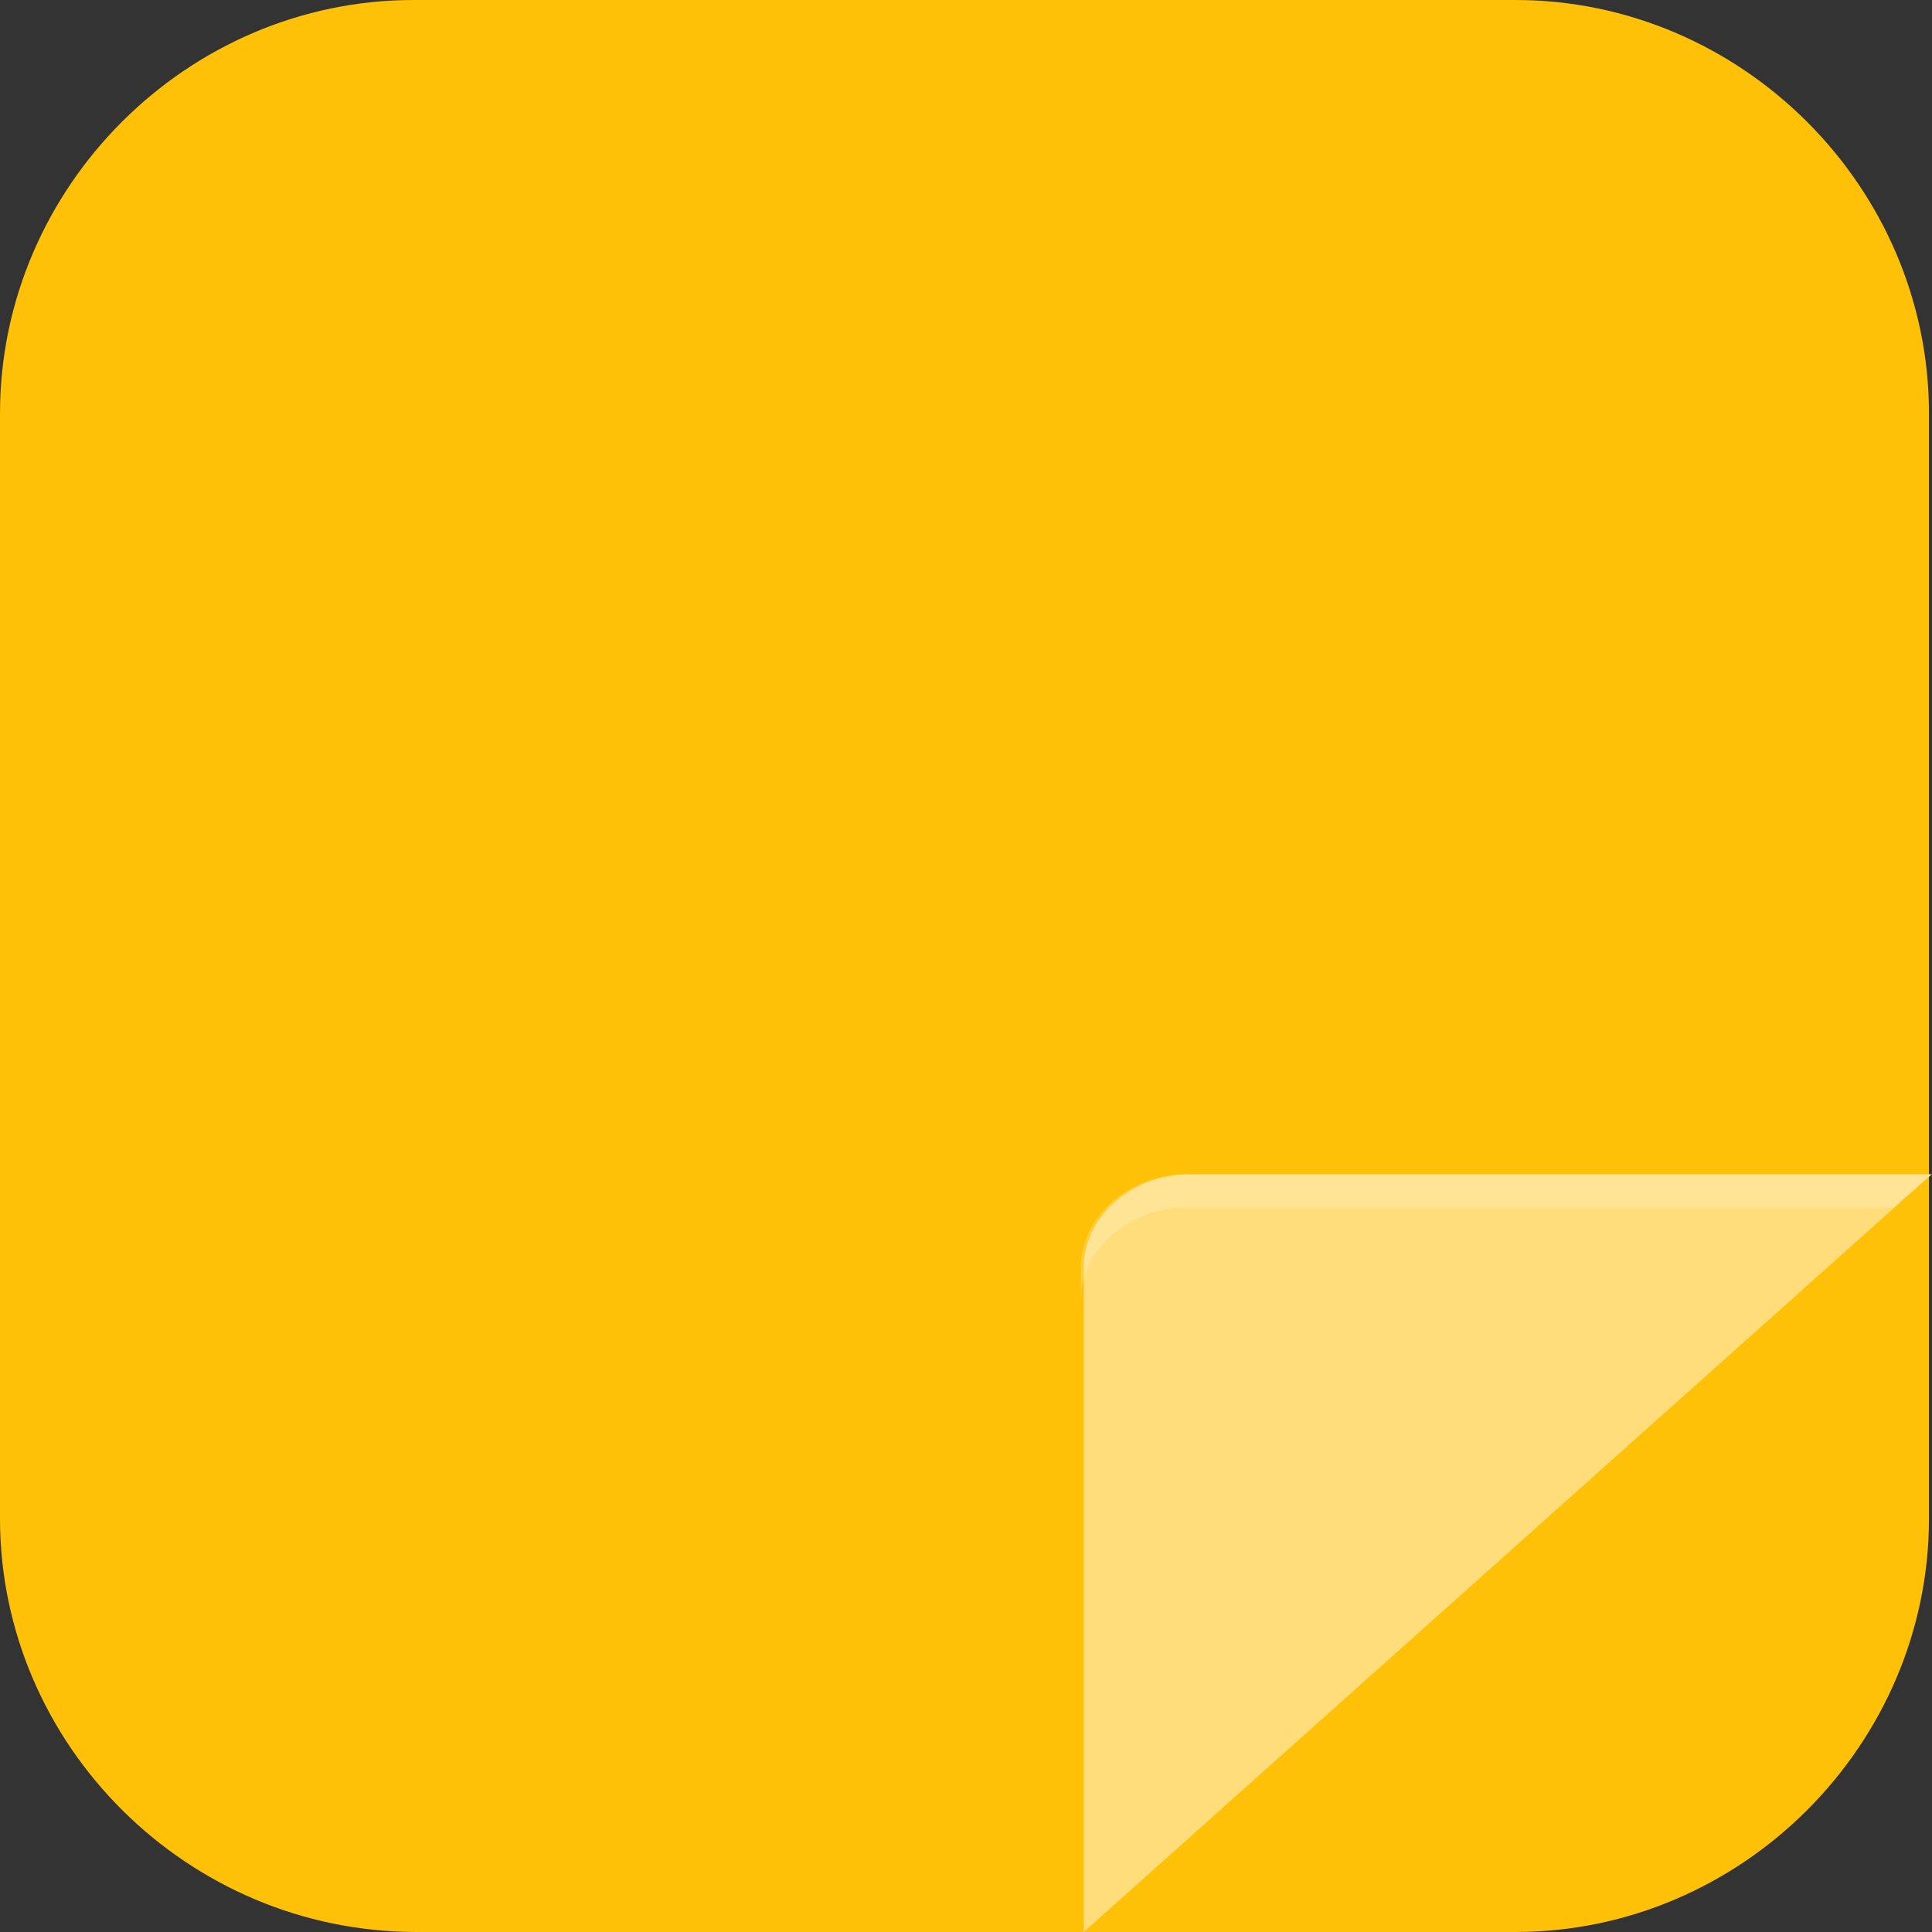 <?xml version="1.0" encoding="UTF-8"?>
<svg id="_图层_1" xmlns="http://www.w3.org/2000/svg" version="1.1" viewBox="0 0 64 64" width="16" height="16">
  <rect x="0" y="0" width="64" height="64" fill="#333333" stroke="none"/>
  <!-- Generator: Adobe Illustrator 29.0.1, SVG Export Plug-In . SVG Version: 2.1.0 Build 192)  -->
  <defs>
    <style>
      .st0 {
        fill: #995d27;
      }

      .st1 {
        fill: #4f4f4f;
      }

      .st2, .st3 {
        fill: #ffc107;
      }

      .st4 {
        fill: #9c9c9c;
      }

      .st5, .st6, .st3, .st7, .st8 {
        display: none;
      }

      .st5, .st6, .st9, .st10, .st8, .st11 {
        isolation: isolate;
      }

      .st5, .st12, .st9, .st10, .st8 {
        opacity: .2;
      }

      .st6, .st13, .st10, .st8, .st11 {
        fill: #fff;
      }

      .st6, .st11 {
        opacity: .1;
      }

      .st14 {
        fill: #57c2ff;
      }

      .st15 {
        fill: #a45390;
      }

      .st16 {
        fill: #ff9632;
      }

      .st17 {
        fill: #686868;
      }

      .st18 {
        fill: #6db832;
      }

      .st19 {
        fill: #c2352a;
      }

      .st20 {
        fill: #4987d7;
      }

      .st21 {
        fill: #e4e4e4;
      }

      .st22 {
        fill: #323232;
      }

      .st23 {
        fill: #fa4b8c;
      }

      .st24 {
        fill: #ffdd7a;
      }
    </style>
  </defs>
  <path class="st2" d="M50.3,64H13.8c-7.6,0-13.8-6.2-13.8-13.7V13.7C0,6.2,6.2,0,13.7,0h36.5c7.5,0,13.7,6.2,13.7,13.7v36.6c0,7.5-6.2,13.7-13.7,13.7h0Z"/>
  <g class="st7">
    <path class="st5" d="M0,59.5v2.3c0,1.9,1.5,3.4,3.4,3.4h57.4c1.9,0,3.4-1.5,3.4-3.4v-2.3c0,1.9-1.5,3.4-3.4,3.4H3.4C1.5,63,0,61.4,0,59.5Z"/>
    <path class="st20" d="M3.2-.1C2.3-.1,1.5.3.9.8l31.2,31.2L63.3.8c-.6-.6-1.4-.9-2.3-.9H3.2h0Z"/>
    <path class="st15" d="M3.2,64.1c-.9,0-1.7-.4-2.3-.9l31.2-31.2,31.2,31.2c-.6.6-1.4.9-2.3.9H3.2h0Z"/>
    <path class="st18" d="M64.2,3.1c0-.9-.4-1.7-.9-2.3l-31.2,31.2,31.2,31.2c.6-.6.9-1.4.9-2.3V3.1h0Z"/>
    <path class="st19" d="M0,3.1C0,2.2.4,1.4.9.8l31.2,31.2L.9,63.2c-.6-.6-.9-1.4-.9-2.3V3.1h0Z"/>
    <path class="st9" d="M35,5.6c-1.4,0-2.5.2-3.6.5-1,.3-1.9.8-2.6,1.3-.7.6-1.3,1.2-1.8,2-.5.8-.8,1.3-1.1,2.1-.3.9-.5,1.8-.6,2.8-.1,1-.2,1.9-.2,2.9h0c0,1.5.2,2.9.5,4,.4,1.1.9,2,1.5,2.8.7.7,1.4,1.3,2.3,1.7.9.4,1.8.5,2.8.5s2-.2,2.8-.5c.8-.3,1.5-.8,2.1-1.4.6-.6,1-1.4,1.3-2.2.3-.9.5-1.9.5-3s-.1-2-.4-2.8c-.3-.8-.6-1.6-1.1-2.1-.5-.6-1.1-1-1.8-1.3-.7-.3-1.5-.4-2.4-.4s-1.1,0-1.5.2c-.4.1-.8.3-1.2.5-.4.2-.7.6-.9.9-.3.3-.5.6-.7.9h-.2c0-1,.2-1.8.4-2.6.2-.8.5-1.1,1-1.7.5-.6,1.1-1,1.9-1.3.8-.3,1.8-.5,3.1-.5s.8,0,1.2,0c.4,0,.8.1,1.1.2v-3.5c-.2,0-.4,0-.6,0-.2,0-.5,0-.7,0-.2,0-.5,0-.7,0s-.4,0-.6,0ZM32.4,16c.8,0,1.5.3,1.9.9.4.6.6,1.4.6,2.4s0,1.1-.2,1.6c-.1.4-.3.8-.5,1.1-.2.3-.5.5-.8.7-.3.1-.7.2-1,.2s-.9-.1-1.2-.4c-.3-.2-.6-.5-.9-.9-.2-.4-.4-.8-.5-1.3-.1-.5-.2-1-.2-1.4s0-.7.2-1c.1-.3.3-.6.6-.9.3-.3.6-.5.9-.7.4-.2.7-.3,1.2-.3ZM47,24v10.3l1,.9c.2,0,.4-.1.6-.2.2,0,.5-.1.8-.2.3,0,.5,0,.8-.1.3,0,.5,0,.8,0,1.3,0,2.3.3,3,.8.6.5,1,1.3,1,2.3s-.3,2-1,2.5c-.7.5-1.6.8-2.9.8s-.9,0-1.3,0c-.5,0-.9-.2-1.4-.3-.5-.1-.9-.3-1.3-.4-.4-.2-.8-.3-1.1-.5v3.7c.3.2.7.3,1.1.5.4.1.9.3,1.3.3.5,0,1,.2,1.5.2.5,0,1,0,1.5,0,1.3,0,2.4-.2,3.4-.5,1-.3,1.8-.8,2.5-1.4.7-.6,1.2-1.4,1.5-2.2.3-.9.5-1.9.5-3s-.2-1.9-.5-2.7c-.3-.8-.8-1.4-1.3-2-.6-.5-1.2-.9-2-1.2-.8-.3-1.6-.4-2.5-.4h0c-.6,0-1.1,0-1.5.1-.4,0-.7.1-1,.2l.3-4.1h6.5v-3.4h-10.3ZM11.5,24.1c-.8,0-1.6,0-2.2.3-.7.2-1.3.4-1.8.6-.6.3-1.1.6-1.5.9-.5.3-.9.5-1.3.9l2.4,2.8c.7-.7,1.5-1.2,2.1-1.6.7-.4,1.4-.5,2.1-.5s1.3.2,1.7.6c.4.4.6.9.6,1.6s0,1.2-.3,1.7c-.2.5-.5,1.1-.8,1.6-.4.5-.8,1.1-1.3,1.6-.5.6-1,1.2-1.7,1.8l-4.8,5.4v2.8h13.7v-3.4h-8.3v-.2l2.5-2.7c.7-.7,1.4-1.4,2-2.1.6-.7,1.2-1.4,1.7-2.1.5-.7.9-1.4,1.1-2.2.3-.7.4-1.5.4-2.3s-.1-1.7-.4-2.4c-.3-.7-.7-1.1-1.3-1.6-.6-.5-1.2-.9-2-1.2-.8-.3-1.7-.4-2.6-.4ZM25.2,42.5v3.2h9.4l-7.3,17.2h4.5l7.1-17.7v-2.7h-13.8Z"/>
    <path class="st13" d="M35,4.5c-1.4,0-2.5.2-3.6.5-1,.3-1.9.8-2.6,1.3-.7.6-1.3,1.2-1.8,2-.5.8-.8,1.3-1.1,2.1-.3.9-.5,1.8-.6,2.8-.1,1-.2,1.9-.2,2.9h0c0,1.5.2,2.9.5,4,.4,1.1.9,2,1.5,2.8.7.7,1.4,1.3,2.3,1.7.9.4,1.8.5,2.8.5s2-.2,2.8-.5c.8-.3,1.5-.8,2.1-1.4.6-.6,1-1.4,1.3-2.2.3-.9.5-1.9.5-3s-.1-2-.4-2.8c-.3-.8-.6-1.6-1.1-2.1-.5-.6-1.1-1-1.8-1.3-.7-.3-1.5-.4-2.4-.4s-1.1,0-1.5.2c-.4.1-.8.3-1.2.5-.4.2-.7.6-.9.9-.3.3-.5.6-.7.9h-.2c0-1,.2-1.8.4-2.6.2-.8.5-1.1,1-1.7.5-.6,1.1-1,1.9-1.3.8-.3,1.8-.5,3.1-.5s.8,0,1.2,0c.4,0,.8.1,1.1.2v-3.5c-.2,0-.4,0-.6,0-.2,0-.5,0-.7,0-.2,0-.5,0-.7,0s-.4,0-.6,0ZM32.4,14.9c.8,0,1.5.3,1.9.9.4.6.6,1.4.6,2.4s0,1.1-.2,1.6c-.1.4-.3.8-.5,1.1-.2.3-.5.5-.8.7-.3.1-.7.2-1,.2s-.9-.1-1.2-.4c-.3-.2-.6-.5-.9-.9-.2-.4-.4-.8-.5-1.3-.1-.5-.2-1-.2-1.4s0-.7.2-1c.1-.3.3-.6.6-.9.3-.3.6-.5.9-.7.4-.2.7-.3,1.2-.3ZM47,22.8v10.3l1,.9c.2,0,.4-.1.6-.2.2,0,.5-.1.8-.2.3,0,.5,0,.8-.1.3,0,.5,0,.8,0,1.3,0,2.3.3,3,.8.6.5,1,1.3,1,2.3s-.3,2-1,2.5c-.7.5-1.6.8-2.9.8s-.9,0-1.3,0c-.5,0-.9-.2-1.4-.3-.5-.1-.9-.3-1.3-.4-.4-.2-.8-.3-1.1-.5v3.7c.3.2.7.3,1.1.5.4.1.9.3,1.3.3.5,0,1,.2,1.5.2.5,0,1,0,1.5,0,1.3,0,2.4-.2,3.4-.5,1-.3,1.8-.8,2.5-1.4.7-.6,1.2-1.4,1.5-2.2.3-.9.5-1.9.5-3s-.2-1.9-.5-2.7c-.3-.8-.8-1.4-1.3-2-.6-.5-1.2-.9-2-1.2-.8-.3-1.6-.4-2.5-.4h0c-.6,0-1.1,0-1.5.1-.4,0-.7.1-1,.2l.3-4.1h6.5v-3.4h-10.3ZM11.5,22.9c-.8,0-1.6,0-2.2.3-.7.2-1.3.4-1.8.6-.6.3-1.1.6-1.5.9-.5.3-.9.5-1.3.9l2.4,2.8c.7-.7,1.5-1.2,2.1-1.6.7-.4,1.4-.5,2.1-.5s1.3.2,1.7.6c.4.4.6.9.6,1.6s0,1.2-.3,1.7c-.2.5-.5,1.1-.8,1.6-.4.5-.8,1.1-1.3,1.6-.5.6-1,1.2-1.7,1.8l-4.8,5.4v2.8h13.7v-3.4h-8.3v-.2l2.5-2.7c.7-.7,1.4-1.4,2-2.1.6-.7,1.2-1.4,1.7-2.1.5-.7.9-1.4,1.1-2.2.3-.7.4-1.5.4-2.3s-.1-1.7-.4-2.4c-.3-.7-.7-1.1-1.3-1.6-.6-.5-1.2-.9-2-1.2-.8-.3-1.7-.4-2.6-.4ZM25.2,41.4v3.2h9.4l-7.3,17.2h4.5l7.1-17.7v-2.7h-13.8Z"/>
    <path class="st6" d="M3.4-.1C1.5-.1,0,1.4,0,3.3v1.1C0,2.6,1.5,1,3.4,1h57.4c1.9,0,3.4,1.5,3.4,3.4v-1.1c0-1.9-1.5-3.4-3.4-3.4H3.4Z"/>
  </g>
  <g class="st7">
    <path class="st9" d="M58.3,32.2c-.4,14-12.1,25.1-26.3,25.1-14.2,0-25.8-11-26.3-24.9,0,.3,0,.6,0,.9,0,14.3,11.8,25.8,26.4,25.8s26.4-11.6,26.4-25.8c0-.4,0-.7,0-1.1h0Z"/>
    <ellipse class="st23" cx="32" cy="32.3" rx="26.4" ry="25.8"/>
    <path class="st9" d="M27,7.8c-.7.1-1.3.3-2,.4-.8.2-1.7.5-2.5.8-.8.3-1.6.7-2.4,1.1-.8.4-1.5.8-2.3,1.3-.7.5-1.5,1-2.1,1.5-.7.5-1.3,1.1-2,1.7,0,0-.2.2-.2.3.5,3.4,3,7.4,5.7,10.7-1.4,2.3-2.2,5-2.2,7.7,0,.3,0,.6,0,.9-3.9-2.1-8-5.4-9.8-9.3,0,.2-.2.5-.3.7-.3.8-.5,1.7-.6,2.5-.2.8-.3,1.7-.4,2.5,0,.8-.1,1.7-.1,2.5.2,2.4.7,4.7,1.5,6.9,3.2,1,7.7,1,11.7.3,1.5,2.6,3.7,4.7,6.5,6.1-3.3,2-7.5,3.6-11.4,3.7,3.6,3.3,8,5.5,12.7,6.5,2.1-2.3,3.9-5.5,5.1-8.7,0,0,.1,0,.2,0,3,0,5.9-.9,8.4-2.5,0,3.6-.5,7.7-2.1,11,4.5-1.1,8.7-3.3,12-6.4-.9-3-3-6.4-5.3-9.2,1.4-2.2,2.1-4.8,2.1-7.4,0-.3,0-.7,0-1,3.7,2,7.5,5,9.5,8.6,1.1-2.7,1.7-5.6,1.8-8.5,0-.3,0-.7,0-1,0-.9-.2-1.7-.3-2.6-.1-.8-.3-1.5-.5-2.3-3.9-1.4-8.6-1.1-12.3-.5-1.5-2.6-3.7-4.7-6.5-6,3.8-2.3,8.8-4.1,13.2-3.7-.3-.4-.6-.7-.9-1.1-.6-.6-1.2-1.2-1.9-1.8-.7-.6-1.4-1.1-2.1-1.6-.7-.5-1.5-.9-2.2-1.4-.8-.4-1.6-.8-2.4-1.1-.8-.3-1.6-.6-2.5-.9-.3,0-.6-.2-.9-.2-2.7,2.1-5.1,6.3-6.6,10.1,0,0-.2-.1-.2-.2-3,0-5.9.9-8.3,2.5-.1-4.4.8-9.5,3.3-13v-.2Z"/>
    <path class="st13" d="M27,6.9c-.7.1-1.3.3-2,.4-.8.2-1.7.5-2.5.8-.8.3-1.6.7-2.4,1.1-.8.4-1.5.8-2.3,1.3-.7.5-1.5,1-2.1,1.5-.7.5-1.3,1.1-2,1.7,0,0-.2.2-.2.3.5,3.4,3,7.4,5.7,10.7-1.4,2.3-2.2,5-2.2,7.7,0,.3,0,.6,0,.9-3.9-2.1-8-5.4-9.8-9.3,0,.2-.2.5-.3.7-.3.8-.5,1.7-.6,2.5-.2.8-.3,1.7-.4,2.5,0,.9-.1,1.7-.1,2.6,0,.6,0,1.2,0,1.8,0,.9.2,1.7.3,2.6.1.8.3,1.5.5,2.3,3.2,1.3,8.1,1.2,12.3.5,1.5,2.6,3.7,4.7,6.5,6.1-3.8,2.3-8.8,4.1-13.1,3.7.3.4.6.7.9,1.1.6.6,1.3,1.2,1.9,1.8.7.6,1.4,1.1,2.1,1.6.7.5,1.5.9,2.2,1.3.8.4,1.6.8,2.4,1.1.8.3,1.6.6,2.5.9.3,0,.6.2,1,.2,2.7-2.1,5.1-6.2,6.6-10.1,0,0,.1,0,.2,0,3,0,5.9-.9,8.4-2.5.1,4.4-.8,9.5-3.3,13,.7-.1,1.3-.3,2-.4.8-.2,1.7-.5,2.5-.8.8-.3,1.6-.7,2.4-1.1.8-.4,1.5-.8,2.3-1.3.7-.5,1.5-1,2.1-1.5.7-.5,1.4-1.1,2-1.7,0,0,.2-.2.2-.3-.5-3.4-3-7.4-5.7-10.7,1.4-2.3,2.1-4.9,2.1-7.6,0-.3,0-.7,0-1,4,2.1,8,5.4,9.9,9.3,0-.2.2-.5.3-.7.3-.8.5-1.7.7-2.5.2-.8.3-1.7.4-2.6,0-.9.1-1.7.1-2.6,0-.6,0-1.2,0-1.8,0-.9-.2-1.7-.3-2.6-.1-.8-.3-1.5-.5-2.3-3.9-1.4-8.6-1.1-12.3-.5-1.5-2.6-3.7-4.7-6.5-6,3.8-2.3,8.8-4.1,13.2-3.7-.3-.4-.6-.7-.9-1.1-.6-.6-1.2-1.2-1.9-1.8-.7-.6-1.4-1.1-2.1-1.6-.7-.5-1.5-.9-2.2-1.4-.8-.4-1.6-.8-2.4-1.1-.8-.3-1.6-.6-2.5-.9-.3,0-.6-.2-.9-.2-2.7,2.1-5.1,6.3-6.6,10.1,0,0-.2,0-.2,0-3,0-5.9.9-8.3,2.5-.1-4.4.8-9.5,3.3-13v-.2Z"/>
    <path class="st23" d="M27.2,25c-.5,0-.8.4-.8.8v13.1c0,.6.7,1,1.2.7l5.8-3.3,5.8-3.3c.5-.3.5-1.1,0-1.4l-5.8-3.3-5.8-3.3c-.1,0-.3-.1-.4-.1h0Z"/>
    <path class="st10" d="M32,6.5h0c-14.6,0-26.4,11.6-26.4,25.9,0,.2,0,.3,0,.5.3-14.1,12-25.4,26.4-25.4h0c14.4,0,26.1,11.3,26.4,25.3,0-.1,0-.3,0-.4,0-14.3-11.8-25.8-26.4-25.8,0,0,0,0,0,0Z"/>
  </g>
  <g class="st7">
    <path class="st5" d="M24,1.1C10.7,1.1,0,11.8,0,25.1v16c0,13.3,10.7,23.9,23.9,23.9h16c13.3,0,23.9-10.7,23.9-23.9v-16c0-13.3-10.7-23.9-23.9-23.9h-16Z"/>
    <path class="st8" d="M24,0C10.7,0,0,10.7,0,23.9v1.1C0,11.8,10.7,1.1,24,1.1h16c13.3,0,23.9,10.7,23.9,23.9v-1.1C63.9,10.7,53.2,0,40,0h-16Z"/>
    <path class="st9" d="M9.3,1.2C5.6,1.2-.2,8,0,13.1v16.8c1.5,3.7,3.7,7.2,6.6,10.3,3.4,3.6,8.5,6.6,13.7,7.7,5.2,1.1,11.1.3,15.3-3.6,1.4-1.3,2.6-3.3,3-5.4.4-2,0-4.1-1.6-5.7-.5-.5-1.8-.9-2.6-1-.8-.1-1.9-.1-2.5.5.6.6,1.1,1.5,1,2.2-.1.8-.6,1.5-1.1,2.1-1.6,1.6-3.8,2.7-5.9,2.3-2.1-.4-4.2-1.6-5.6-2.9-3-3-4.4-7.5-4.3-11.3,0-1.3.2-2.6.5-3.8,1.1-5.1,4.4-11.5,8.1-14.8,2.3-2.1,5-3.8,7.7-5.2H9.3ZM32,32.6c-.6-.6-1.1-1.5-1-2.2.1-.8.6-1.5,1.1-2.1,1.6-1.6,3.8-2.7,5.9-2.3,2.1.4,4.2,1.6,5.6,2.9,3,3,4.4,7.5,4.3,11.3,0,1.3-.2,2.6-.5,3.8-1.1,5.1-4.4,11.5-8.1,14.8-2.3,2.1-5,3.8-7.7,5.2h19.1c8.8,0,13.2-8.9,13.2-13.7v-15c-1.5-3.7-3.7-7.2-6.6-10.3-3.4-3.6-8.5-6.6-13.7-7.7-5.2-1.1-11.1-.3-15.3,3.6-1.4,1.3-2.6,3.3-3,5.4-.4,2,0,4.1,1.6,5.7.5.5,1.8.9,2.6,1,.8.1,1.9.1,2.5-.5Z"/>
    <path class="st16" d="M13.7-.1C7.6-.1,0,5,0,13.3v15.9c1.5,3.8,3.7,7.3,6.6,10.4,3.4,3.6,8.5,6.7,13.7,7.8,5.2,1.1,11.1.3,15.3-3.7,1.4-1.4,2.6-3.4,3-5.5.4-2.1,0-4.2-1.6-5.8-.5-.5-1.8-.9-2.6-1.1-.8-.1-1.9-.1-2.5.5.6.6,1.1,1.5,1,2.3-.1.8-.6,1.6-1.1,2.1-1.6,1.7-3.8,2.8-5.9,2.4-2.1-.4-4.2-1.6-5.6-3-3-3.1-4.4-7.6-4.3-11.5,0-1.3.2-2.6.5-3.9,1.1-5.2,4.4-11.6,8.1-15,2.3-2.2,5-3.9,7.7-5.2H13.7ZM32,31.9c-.6-.6-1.1-1.5-1-2.3.1-.8.6-1.6,1.1-2.1,1.6-1.7,3.8-2.8,5.9-2.4,2.1.4,4.2,1.6,5.6,3,3,3.1,4.4,7.6,4.3,11.5,0,1.3-.2,2.6-.5,3.9-1.1,5.2-4.4,11.6-8.1,15-2.3,2.2-5,3.9-7.7,5.2h18.7c7.8.1,13.6-6.8,13.6-13.6v-15.6c-1.5-3.8-3.7-7.3-6.6-10.4-3.4-3.6-8.5-6.7-13.7-7.8-5.2-1.1-11.1-.3-15.3,3.7-1.4,1.4-2.6,3.4-3,5.5-.4,2.1,0,4.2,1.6,5.8.5.5,1.8.9,2.6,1.1.8.1,1.9.1,2.5-.5Z"/>
    <path class="st8" d="M5,0C2.3,0,0,2.2,0,4.9v1.1C0,3.3,2.3,1.1,5,1.1h25.2c.7-.4,1.4-.8,2.1-1.1H5ZM39.6,16c-4.1,0-8.1,1.1-11.2,4.1-1.4,1.4-2.6,3.4-3,5.5-.1.7-.2,1.4-.1,2.1,0-.3,0-.6.1-1,.4-2.1,1.6-4.1,3-5.5,4.1-4,10-4.8,15.3-3.7,5.2,1.1,10.3,4.2,13.7,7.8,2.9,3.1,5.1,6.6,6.6,10.4v-1.1c-1.5-3.8-3.7-7.3-6.6-10.4-3.4-3.6-8.5-6.7-13.7-7.8-1.3-.3-2.7-.4-4-.5ZM16.1,25c0,.1,0,.2,0,.3,0,3.9,1.3,8.5,4.3,11.5,1.4,1.4,3.5,2.6,5.6,3,2.1.4,4.3-.7,5.9-2.4.5-.5.9-1.3,1.1-2.1,0-.3,0-.6,0-.8-.2.7-.6,1.3-1,1.8-1.6,1.7-3.8,2.8-5.9,2.4-2.1-.4-4.2-1.6-5.6-3-2.8-2.9-4.2-7-4.3-10.7ZM31.1,30.5c0,.1,0,.2,0,.3,0,.5,0,1,.4,1.5.2,0,.4-.2.6-.4-.4-.4-.8-.9-.9-1.4ZM32,31.9c.2.2.4.5.6.8.6-.2,1.3-.2,1.9-.1.8.1,2,.6,2.6,1.1,1.1,1,1.6,2.3,1.7,3.7.1-1.8-.3-3.5-1.7-4.8-.5-.5-1.8-.9-2.6-1.1-.8-.1-1.9-.1-2.5.5ZM47.8,40c0,1.2-.2,2.4-.4,3.6-1.1,5.2-4.4,11.6-8.1,15-2.3,2.2-5,3.9-7.7,5.2h2.1c2-1.2,3.9-2.5,5.6-4.1,3.7-3.4,6.9-9.8,8.1-15,.3-1.3.4-2.6.5-3.9,0-.3,0-.5,0-.8Z"/>
  </g>
  <g class="st7">
    <path class="st9" d="M9.4,47.5v1.7c0,1.4,1.1,2.6,2.5,2.6h41.2c1.4,0,2.5-1.1,2.5-2.6v-1.7c0,1.4-1.1,2.6-2.5,2.6H11.9c-1.4,0-2.5-1.1-2.5-2.6Z"/>
    <path class="st0" d="M55.6,48.4V15.8c0-1.4-1.1-2.6-2.5-2.6H11.9c-1.4,0-2.5,1.2-2.5,2.6v32.6c0,1.4,1.1,2.6,2.5,2.6h41.2c1.4,0,2.5-1.2,2.5-2.6Z"/>
    <path class="st11" d="M11.9,13.2c-1.4,0-2.5,1.1-2.5,2.6v.9c0-1.4,1.1-2.6,2.5-2.6h41.2c1.4,0,2.5,1.1,2.5,2.6v-.9c0-1.4-1.1-2.6-2.5-2.6H11.9Z"/>
    <path class="st9" d="M45.7,32.9c0-14.3-5.5-15.5-16.5-15.5s-16.5,1.2-16.5,15.5,5.5,15.5,16.5,15.5,16.5-1.2,16.5-15.5Z"/>
    <path class="st14" d="M45.7,32.1c0-14.3-5.5-15.5-16.5-15.5s-16.5,1.2-16.5,15.5,5.5,15.5,16.5,15.5,16.5-1.2,16.5-15.5Z"/>
    <path class="st22" d="M47.3,38.9v1.7h6.6v-1.7h-6.6Z"/>
    <path class="st22" d="M47.3,41.5v1.7h6.6v-1.7h-6.6Z"/>
    <path class="st22" d="M47.3,44.1v1.7h6.6v-1.7h-6.6Z"/>
    <g class="st12">
      <ellipse cx="50.6" cy="21.8" rx="3.3" ry="3.4"/>
      <ellipse cx="50.6" cy="30.4" rx="3.3" ry="3.4"/>
    </g>
    <ellipse class="st13" cx="50.6" cy="20.9" rx="3.3" ry="3.4"/>
    <ellipse class="st13" cx="50.6" cy="29.5" rx="3.3" ry="3.4"/>
    <path class="st10" d="M29.2,16.6c-11,0-16.5,1.2-16.5,15.5s0,.3,0,.4c.1-13.8,5.6-15,16.5-15s16.3,1.2,16.5,15c0-.1,0-.3,0-.4,0-14.3-5.5-15.5-16.5-15.5Z"/>
  </g>
  <g class="st7">
    <rect class="st9" x="12.6" y="51.2" width="38.7" height="5.4"/>
    <path class="st1" d="M26.2,34.2h11.6l5.8,21.5h-23.2l5.8-21.5Z"/>
    <path class="st4" d="M42.1,19.5l-2.5,3.5-2.5,3.5-2-3.3-2-3.3,4.5-.3,4.5-.3Z"/>
    <path class="st9" d="M46.5,38.2c-8.9,4.8-20.4,1.9-25.5-6.3-5.2-8.3-2.1-18.8,6.8-23.6l18.7,29.9Z"/>
    <path class="st17" d="M46.5,37.3c-8.9,4.8-20.4,1.9-25.5-6.3-5.2-8.3-2.1-18.8,6.8-23.6l18.7,29.9Z"/>
    <path class="st9" d="M45.2,18.6c.8,1.3.3,2.9-1.1,3.7s-3.2.3-4-1-.3-2.9,1.1-3.7,3.2-.3,4,1Z"/>
    <path class="st21" d="M45.2,17.7c.8,1.3.3,2.9-1.1,3.7s-3.2.3-4-1-.3-2.9,1.1-3.7,3.2-.3,4,1Z"/>
    <rect class="st1" x="12.6" y="50.3" width="38.7" height="5.4"/>
    <path class="st11" d="M27.8,7.4c-6.2,3.3-9.6,9.4-9.3,15.6,0-5.9,3.4-11.6,9.3-14.7l18.2,29.2c.1,0,.3-.1.4-.2L27.8,7.4Z"/>
  </g>
  <g>
    <path class="st5" d="M5.3,1.1h53.3c3,0,5.3,2.1,5.3,4.8v34.1l-28.2,25.2H5.3c-3,0-5.3-2.1-5.3-4.8V6C0,3.3,2.4,1.1,5.3,1.1Z"/>
    <path class="st3" d="M5.3,0h53.3c3,0,5.3,2.1,5.3,4.8v34.1l-28.2,25.2H5.3c-3,0-5.3-2.1-5.3-4.8V4.8C0,2.1,2.4,0,5.3,0Z"/>
    <path class="st24" d="M64,38.9h-24.6c-1.9,0-3.5,1.4-3.5,3.1v22l28.2-25.2Z"/>
    <path class="st8" d="M5.3,0C2.4,0,0,2.1,0,4.8v1.1C0,3.3,2.4,1.1,5.3,1.1h53.3c3,0,5.3,2.1,5.3,4.8v-1.1c0-2.7-2.4-4.8-5.3-4.8H5.3Z"/>
    <path class="st10" d="M39.3,38.9c-1.9,0-3.5,1.4-3.5,3.1v1.1c0-1.7,1.6-3.1,3.5-3.1h23.4l1.3-1.1h-24.6Z"/>
  </g>
</svg>